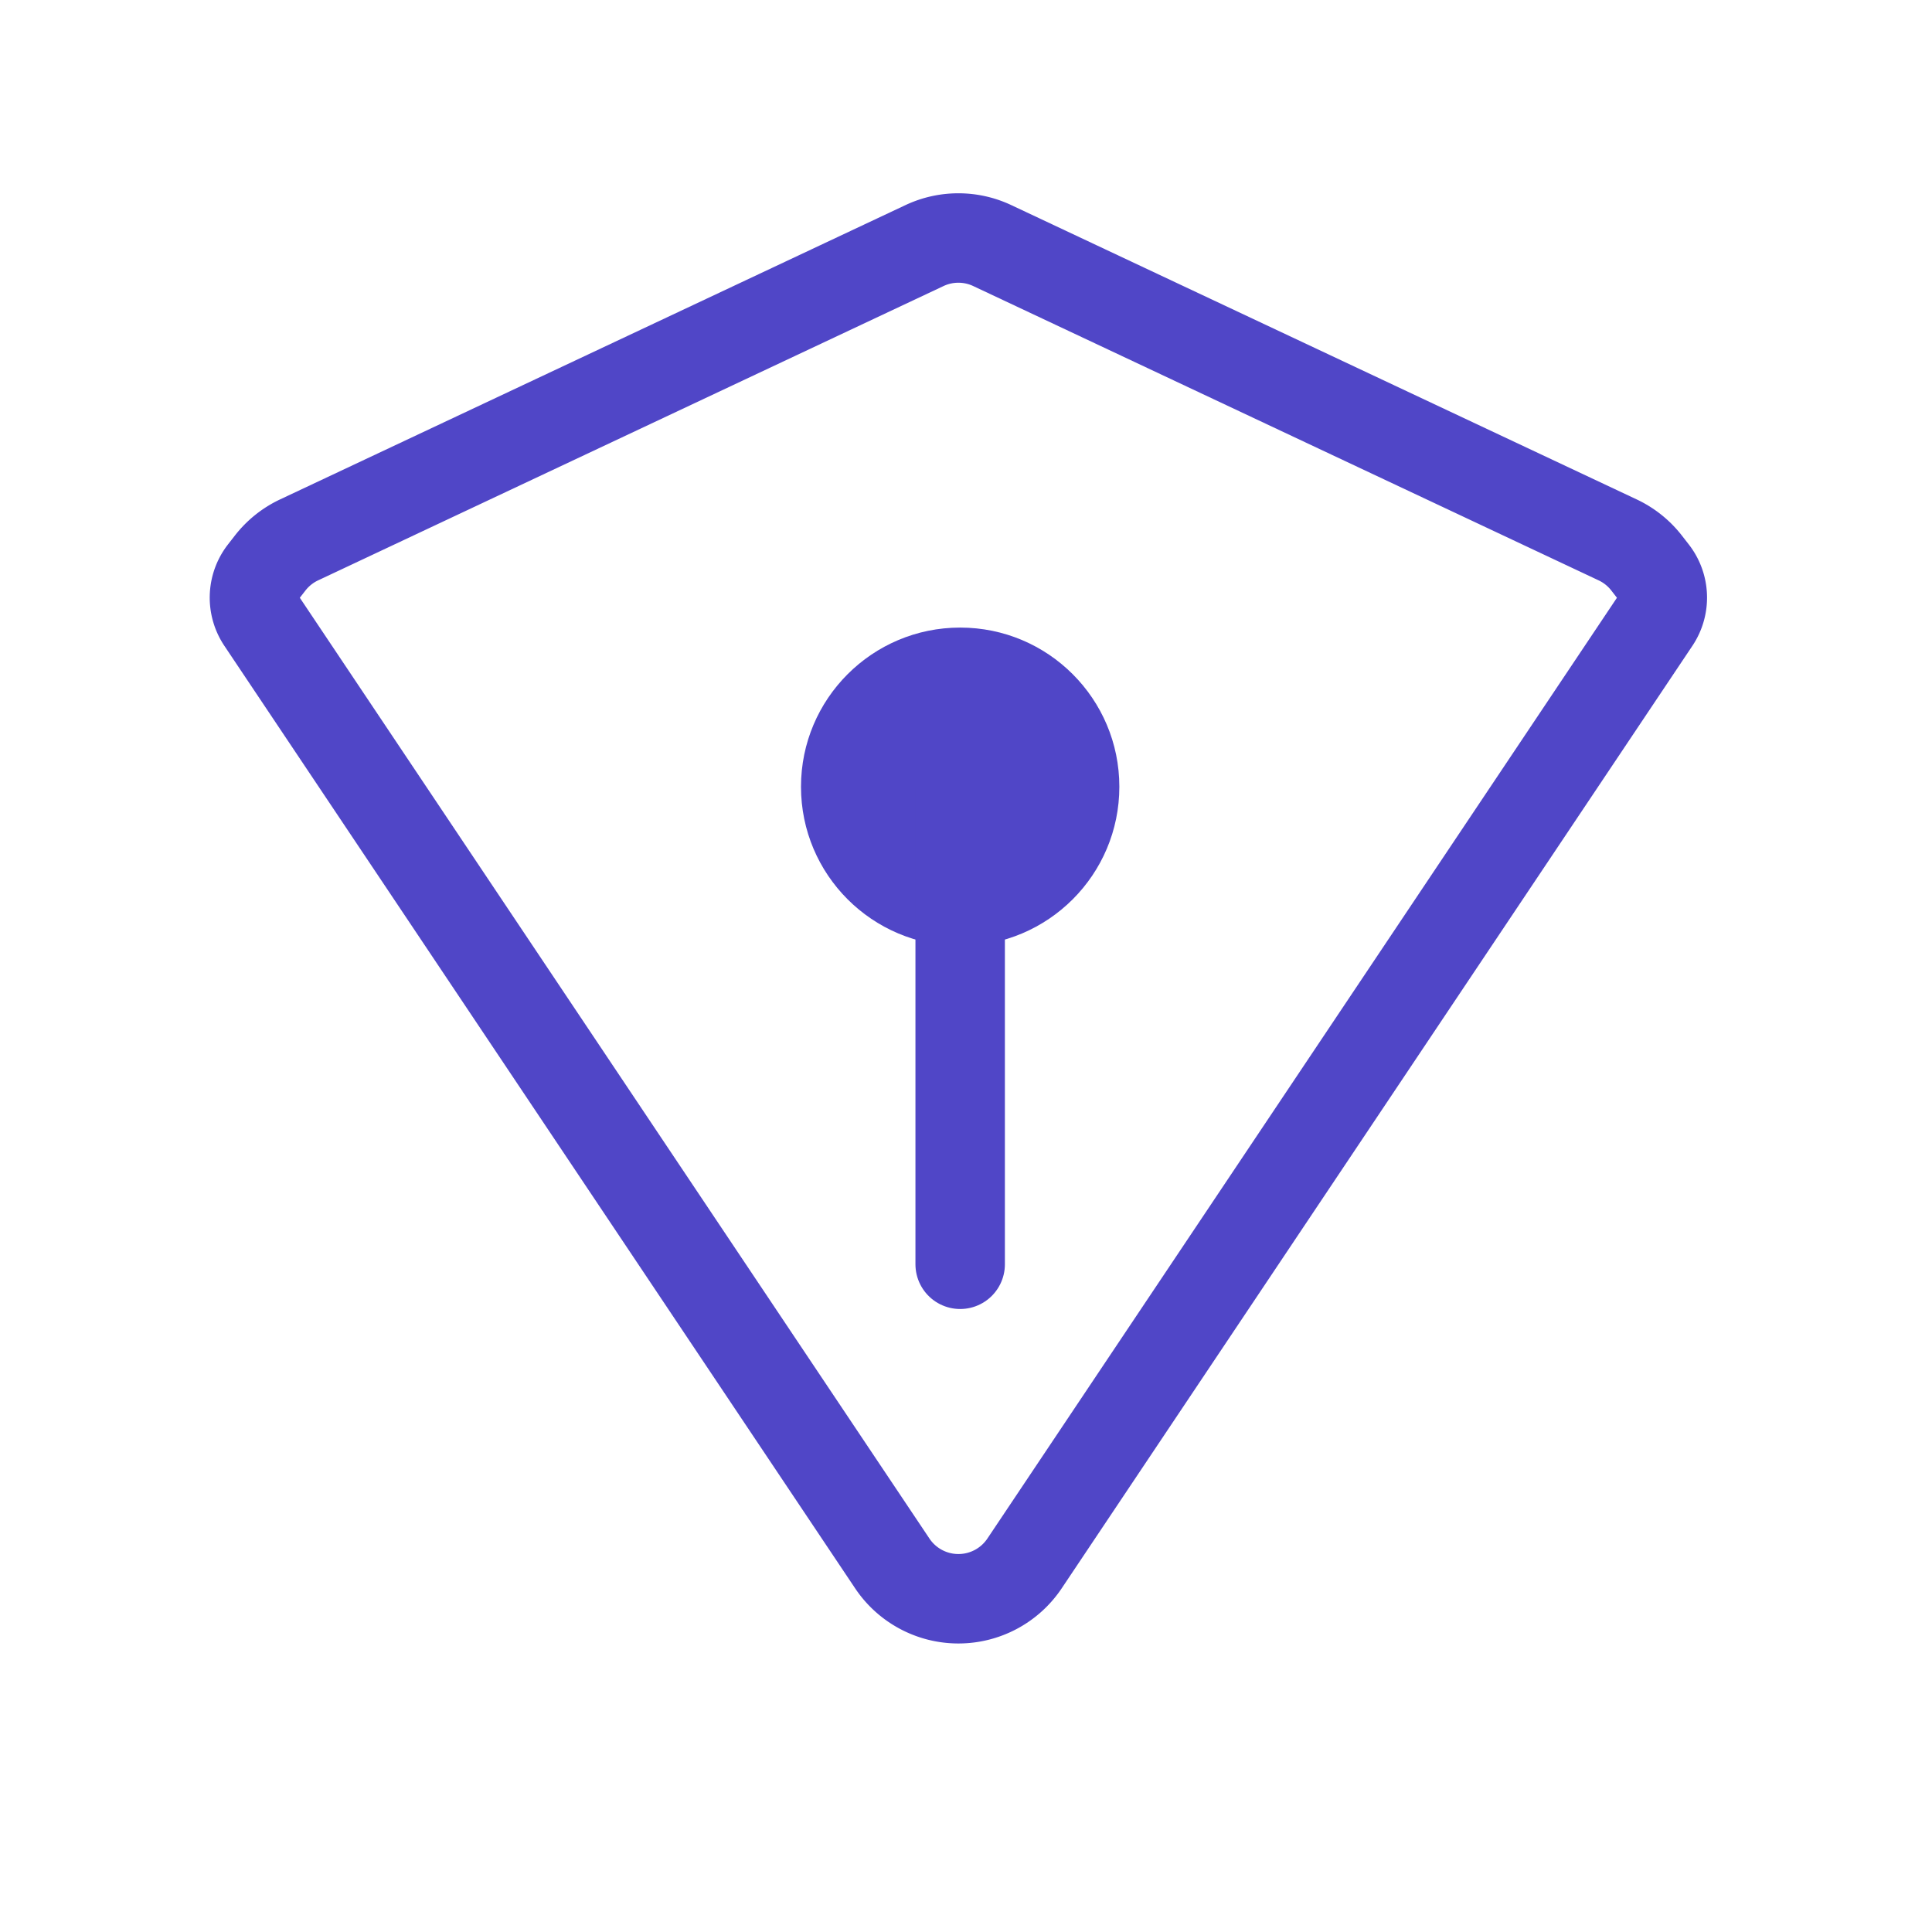 <svg xmlns="http://www.w3.org/2000/svg" xmlns:xlink="http://www.w3.org/1999/xlink" width="54" height="54" viewBox="0 0 54 54">
  <defs>
    <clipPath id="clip-path">
      <rect id="Secure_Background_Mask_" data-name="Secure (Background/Mask)" width="54" height="54" transform="translate(-0.254 0.161)" fill="rgba(0,0,0,0)"/>
    </clipPath>
  </defs>
  <g id="icon-Trusted" transform="translate(0.254 -0.161)" clip-path="url(#clip-path)">
    <path id="Vector" d="M39.373,10.879a1.172,1.172,0,0,0-.049-1.372l-.193-.248a2.224,2.224,0,0,0-.808-.646L20.843.387a2.224,2.224,0,0,0-1.894,0L1.469,8.613a2.224,2.224,0,0,0-.808.646l-.193.248a1.172,1.172,0,0,0-.049,1.372l17.628,26.34a2.224,2.224,0,0,0,3.7,0Z" transform="translate(6.637 6.638)" fill="rgba(0,0,0,0)" stroke="#5046c7" stroke-linecap="round" stroke-linejoin="round" stroke-width="2.5" stroke-dasharray="0 0"/>
    <circle id="Ellipse_2" data-name="Ellipse 2" cx="4.449" cy="4.449" r="4.449" transform="translate(22.134 17.702)" fill="#5046c7"/>
    <path id="Vector_55" data-name="Vector 55" d="M0,0V13.347" transform="translate(26.583 22.151)" fill="rgba(0,0,0,0)" stroke="#5046c7" stroke-linecap="round" stroke-linejoin="round" stroke-width="2.5" stroke-dasharray="0 0"/>
  </g>
</svg>
